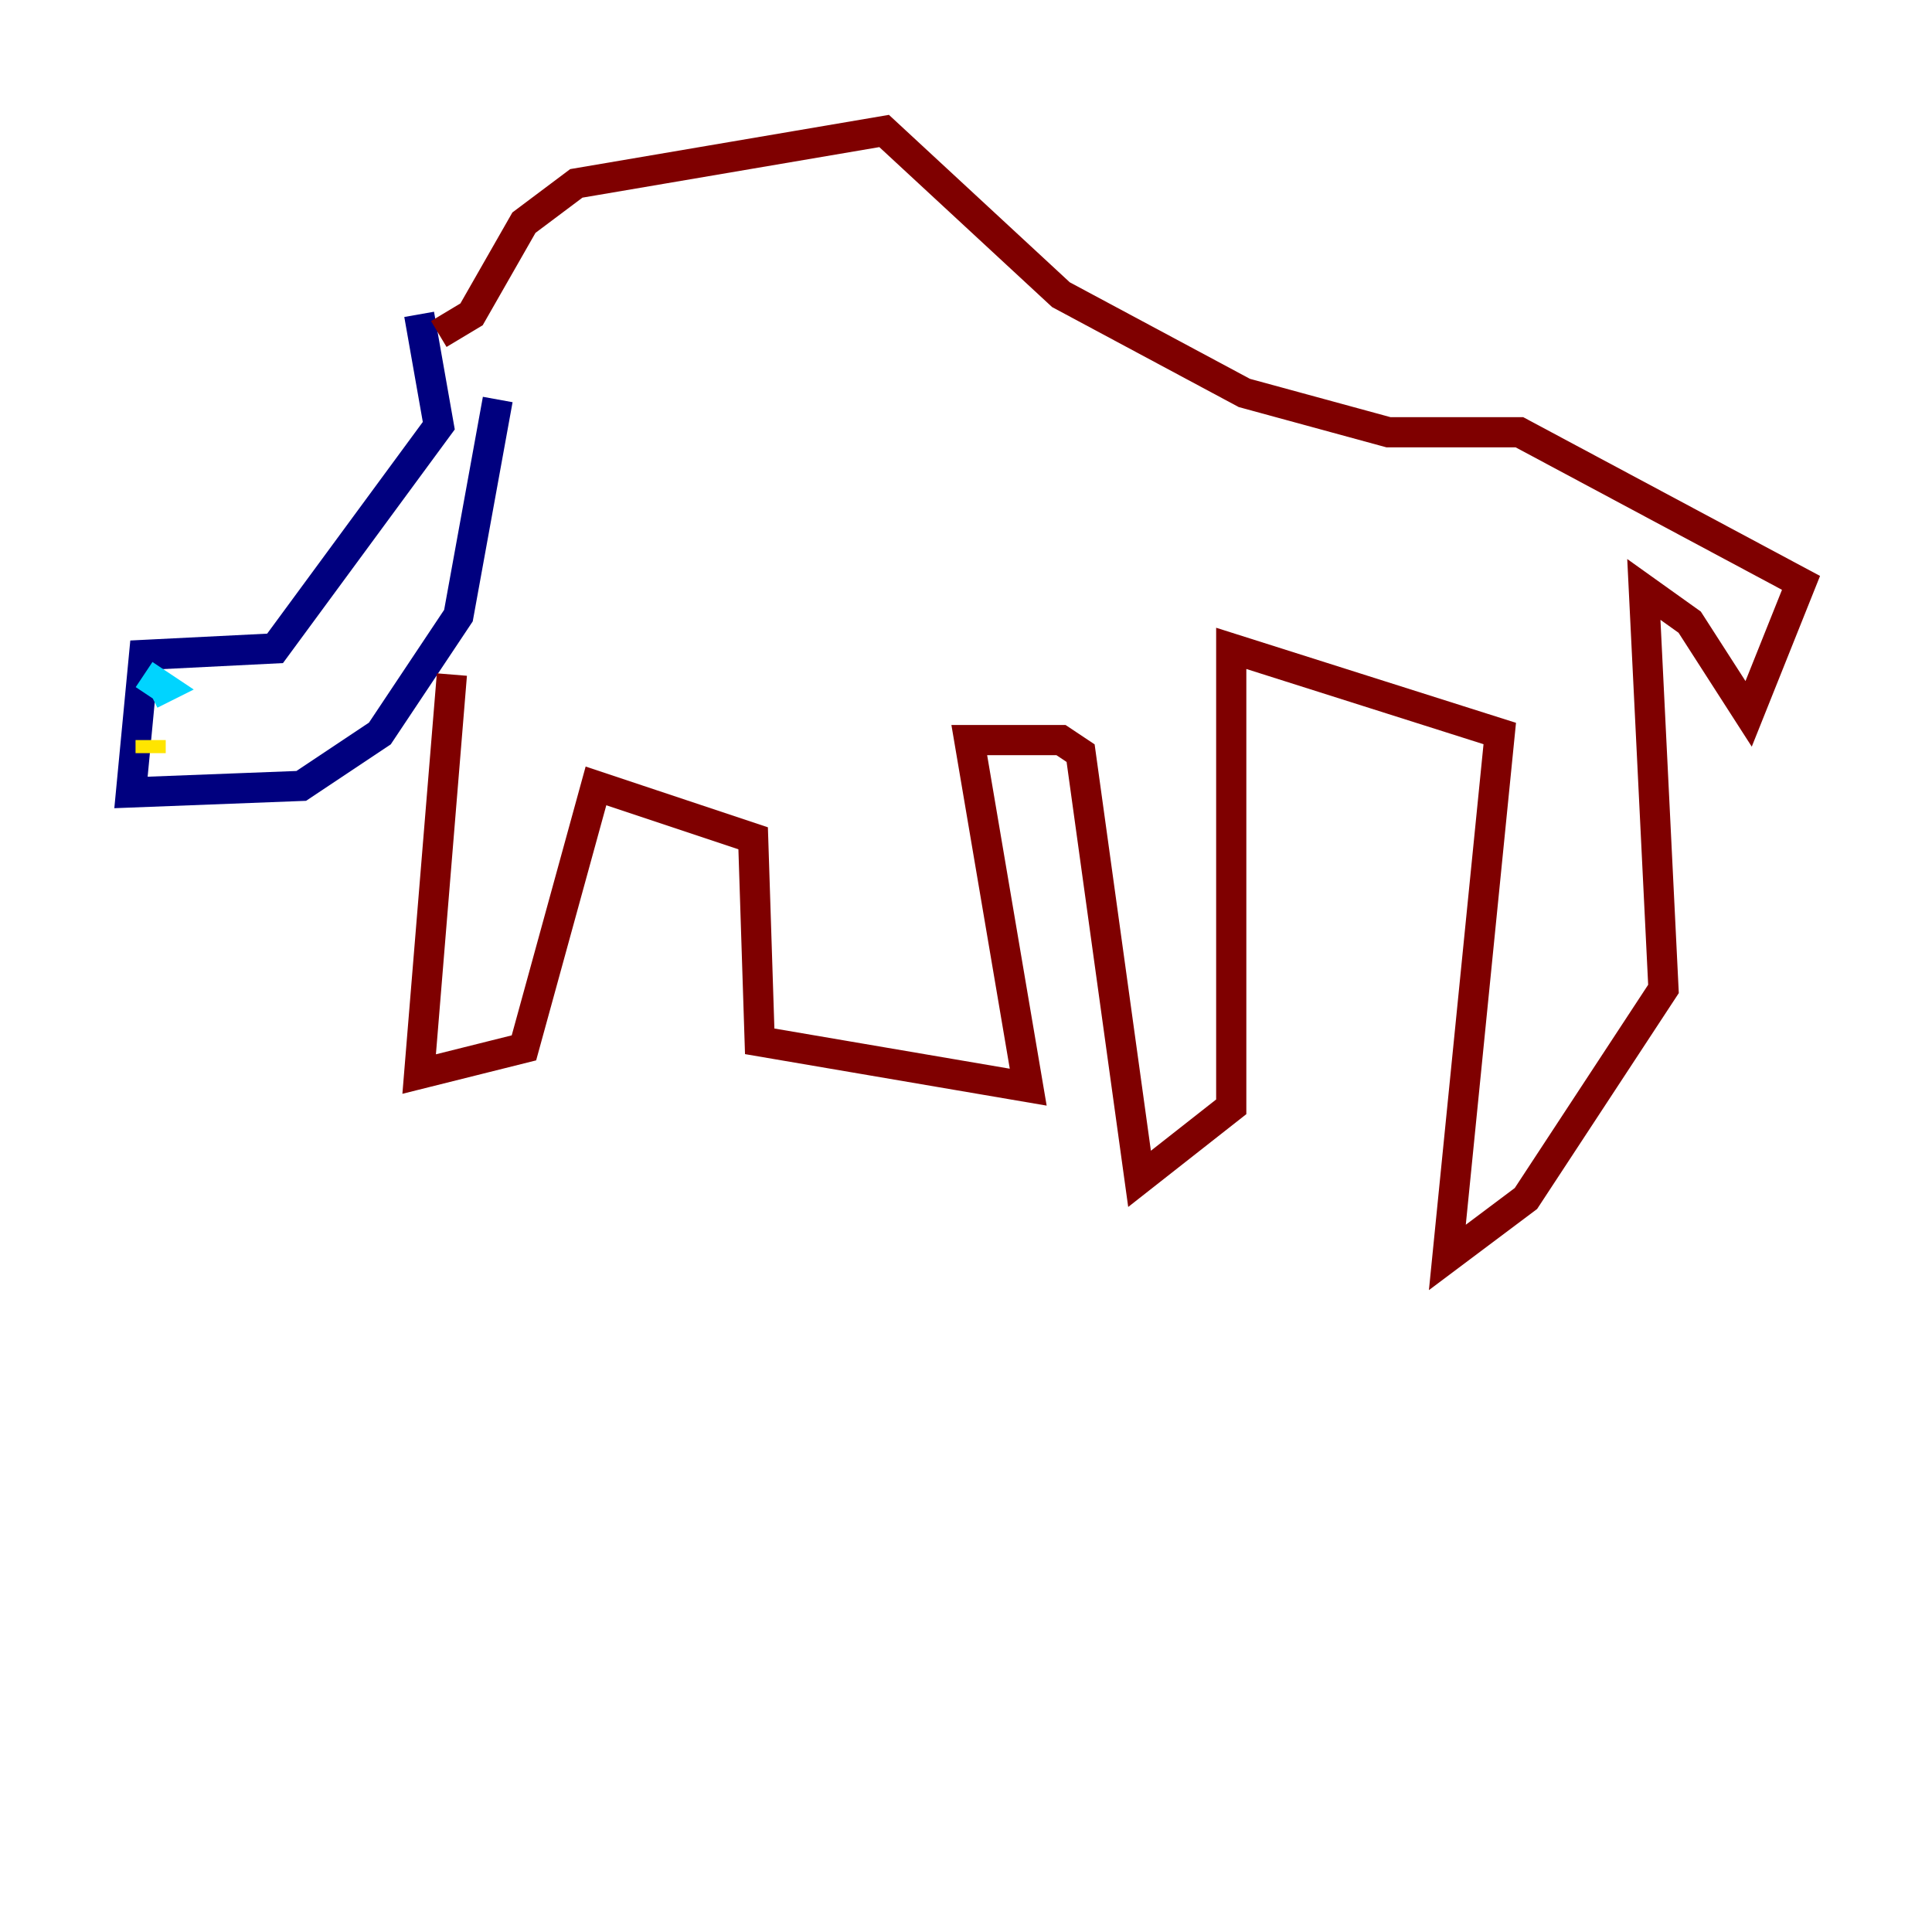 <?xml version="1.0" encoding="utf-8" ?>
<svg baseProfile="tiny" height="128" version="1.2" viewBox="0,0,128,128" width="128" xmlns="http://www.w3.org/2000/svg" xmlns:ev="http://www.w3.org/2001/xml-events" xmlns:xlink="http://www.w3.org/1999/xlink"><defs /><polyline fill="none" points="27.77,20.827 29.071,28.203 18.224,42.956 9.546,43.39 8.678,52.502 19.959,52.068 25.166,48.597 30.373,40.786 32.976,26.468" stroke="#00007f" stroke-width="2" /><polyline fill="none" points="9.546,44.691 10.848,45.559 9.98,45.993" stroke="#00d4ff" stroke-width="2" /><polyline fill="none" points="9.98,49.031 9.98,49.898" stroke="#ffe500" stroke-width="2" /><polyline fill="none" points="29.939,44.691 27.77,71.159 34.712,69.424 39.485,52.068 49.898,55.539 50.332,68.99 68.122,72.027 64.217,49.031 70.291,49.031 71.593,49.898 75.498,78.102 81.573,73.329 81.573,42.956 99.363,48.597 95.891,83.308 101.098,79.403 110.21,65.519 108.909,39.051 111.946,41.22 115.851,47.295 119.322,38.617 100.664,28.637 91.986,28.637 82.441,26.034 70.291,19.525 58.576,8.678 38.183,12.149 34.712,14.752 31.241,20.827 29.071,22.129" stroke="#7f0000" stroke-width="2" /></svg>